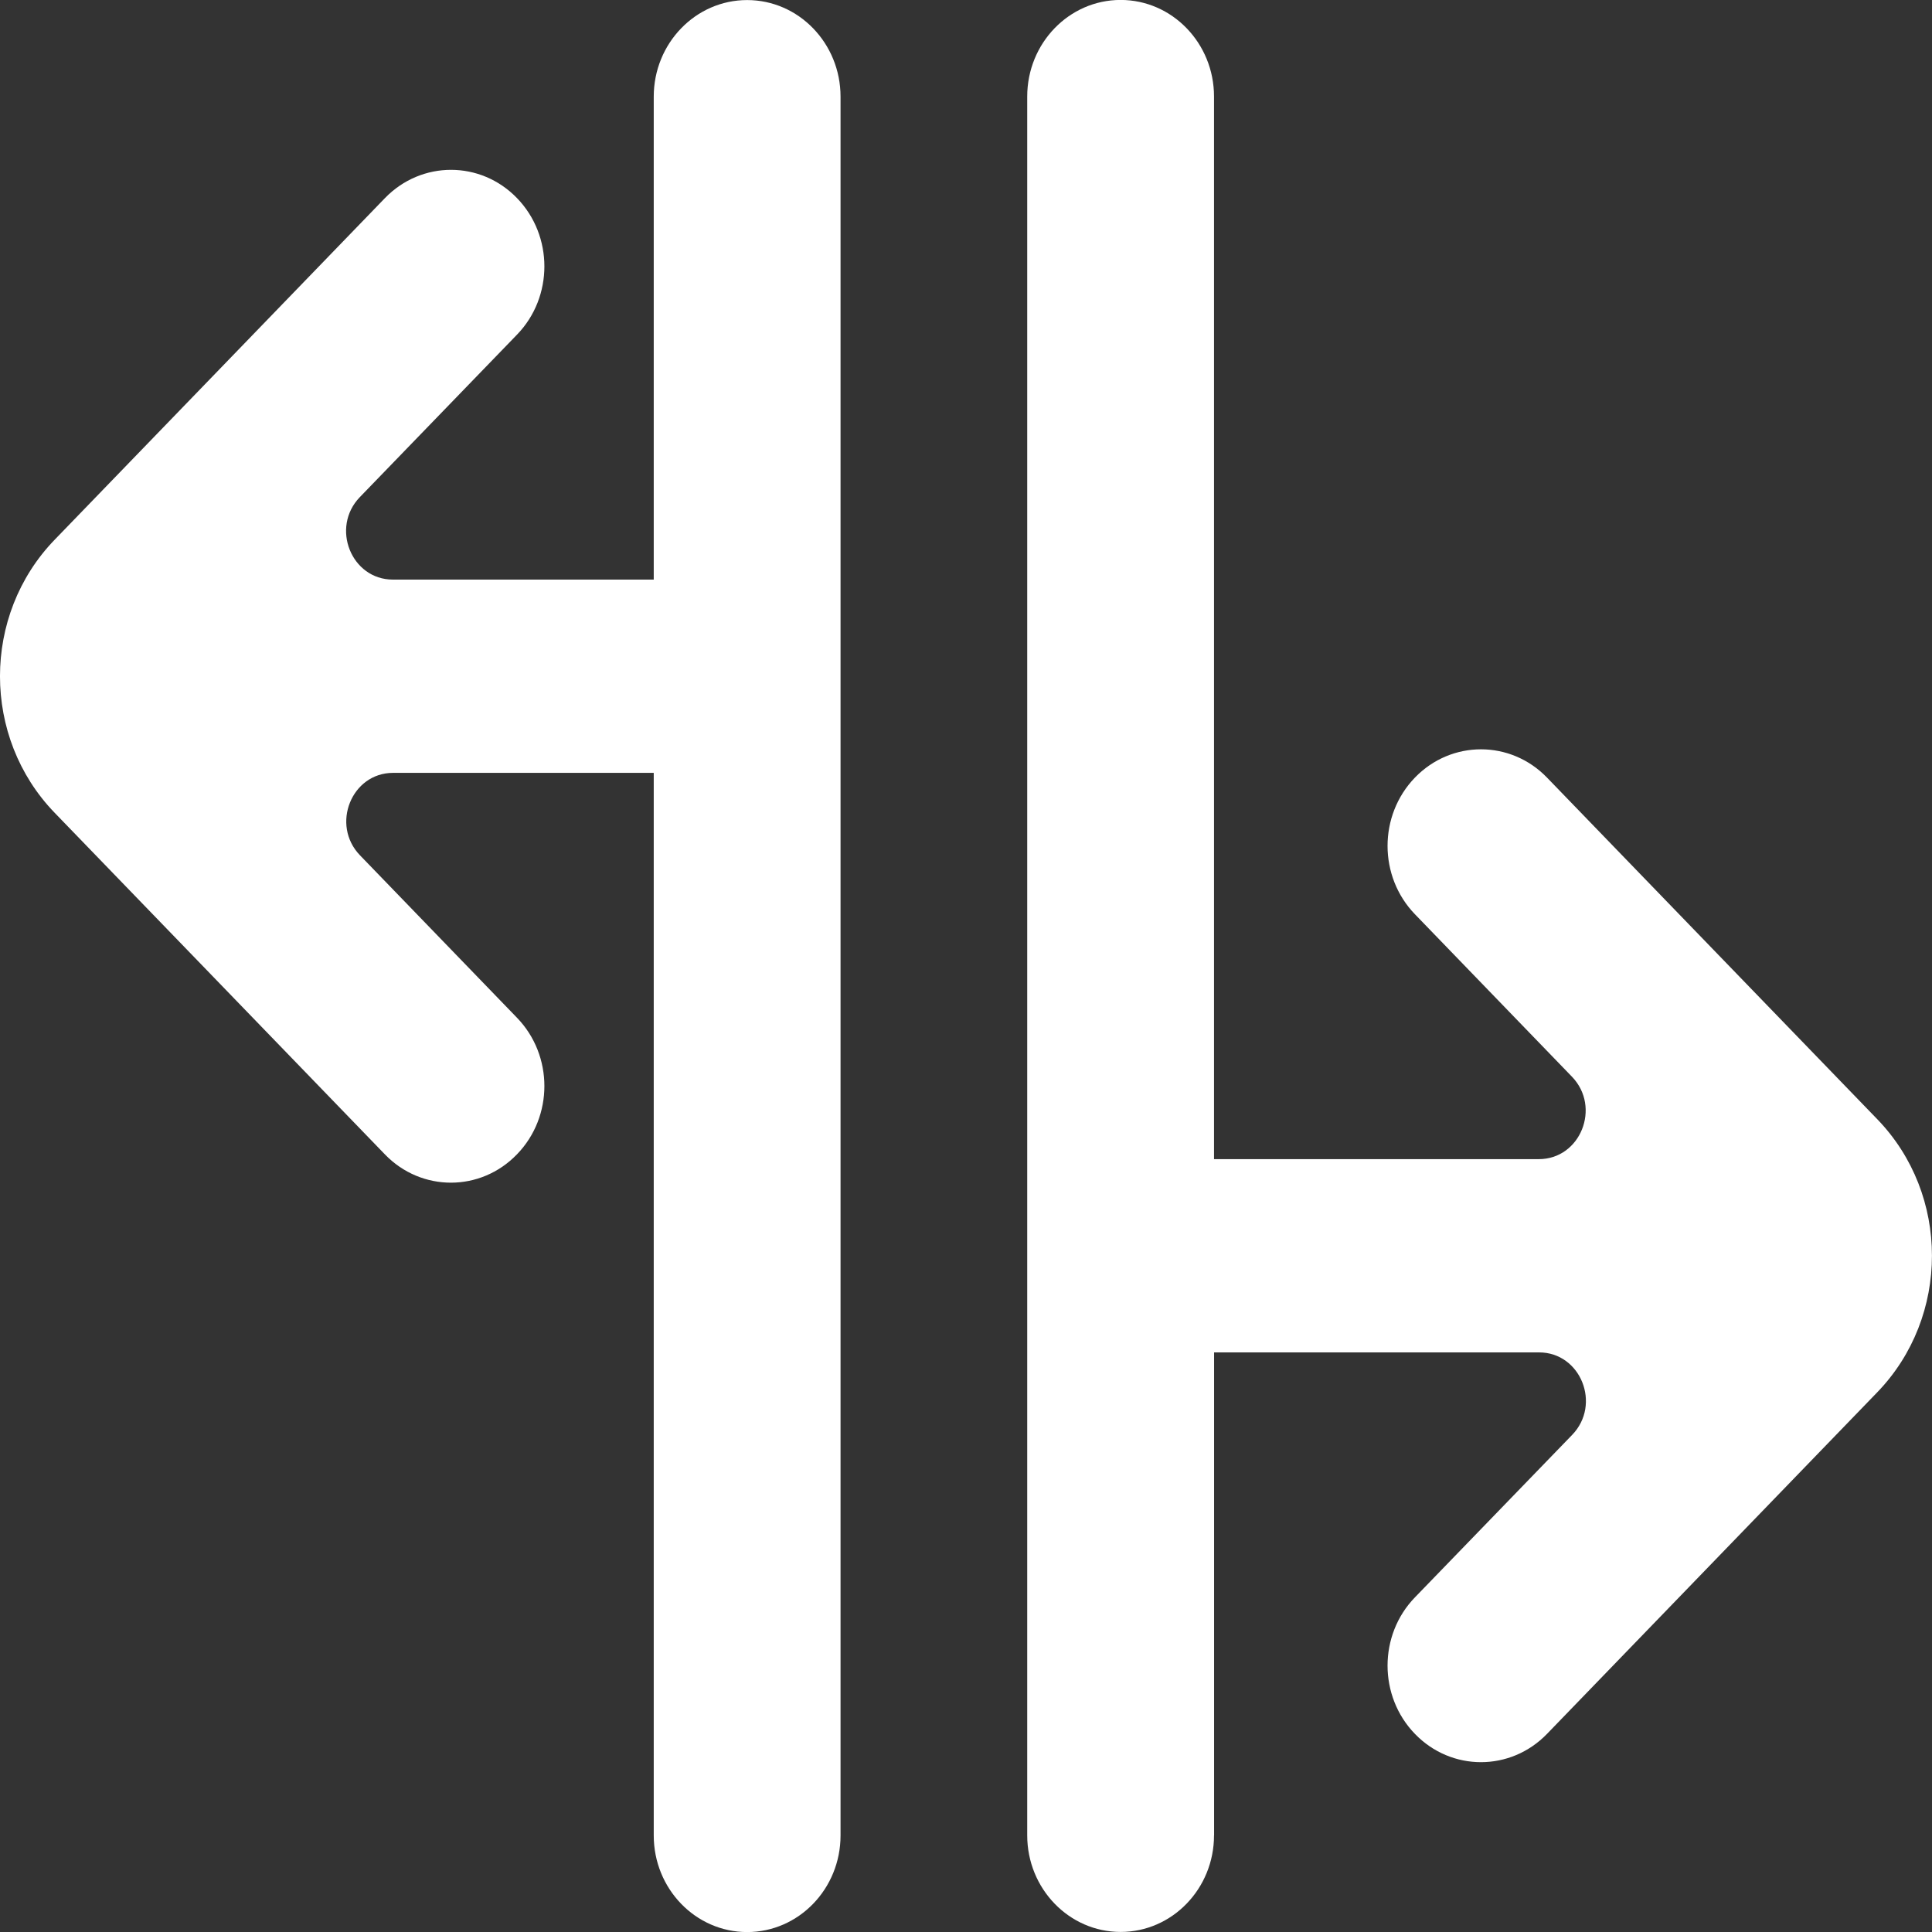 <!-- Generated by IcoMoon.io -->
<svg version="1.1" xmlns="http://www.w3.org/2000/svg" width="32" height="32" viewBox="0 0 32 32">
<rect x="0" y="0" width="32" height="32" fill="#333333" stroke="none"/>
<title>as-arrow_outside-</title>
<path fill="#fff" d="M10.828 1.6v8h-4.32c-0.69 0-1.035-0.862-0.548-1.366l2.603-2.691c0.605-0.624 0.605-1.638 0-2.262-0.603-0.624-1.582-0.624-2.187 0l-5.471 5.659c-1.207 1.248-1.207 3.274 0 4.522 0.876 0.906 1.061 1.098 5.471 5.659 0.603 0.624 1.584 0.624 2.187-0.002 0.605-0.624 0.605-1.637 0-2.262l-2.6-2.69c-0.487-0.504-0.142-1.366 0.548-1.366h4.317v17.6c0 0.883 0.693 1.6 1.547 1.6s1.547-0.717 1.547-1.6v-28.8c0-0.883-0.693-1.6-1.547-1.6s-1.547 0.717-1.547 1.6zM20.109 30.4v-8h5.383c0.69 0 1.035 0.862 0.548 1.366l-2.604 2.691c-0.605 0.624-0.605 1.638 0 2.262 0.603 0.624 1.583 0.624 2.187 0l5.471-5.659c1.207-1.25 1.207-3.274 0-4.522-0.882-0.912-1.058-1.096-5.471-5.659-0.603-0.624-1.584-0.624-2.187 0-0.605 0.626-0.605 1.638 0 2.264l2.6 2.69c0.487 0.504 0.142 1.366-0.548 1.366h-5.38v-17.6c0-0.883-0.693-1.6-1.547-1.6s-1.547 0.717-1.547 1.6v28.8c0 0.883 0.693 1.6 1.547 1.6s1.547-0.717 1.547-1.6z"></path>
</svg>
